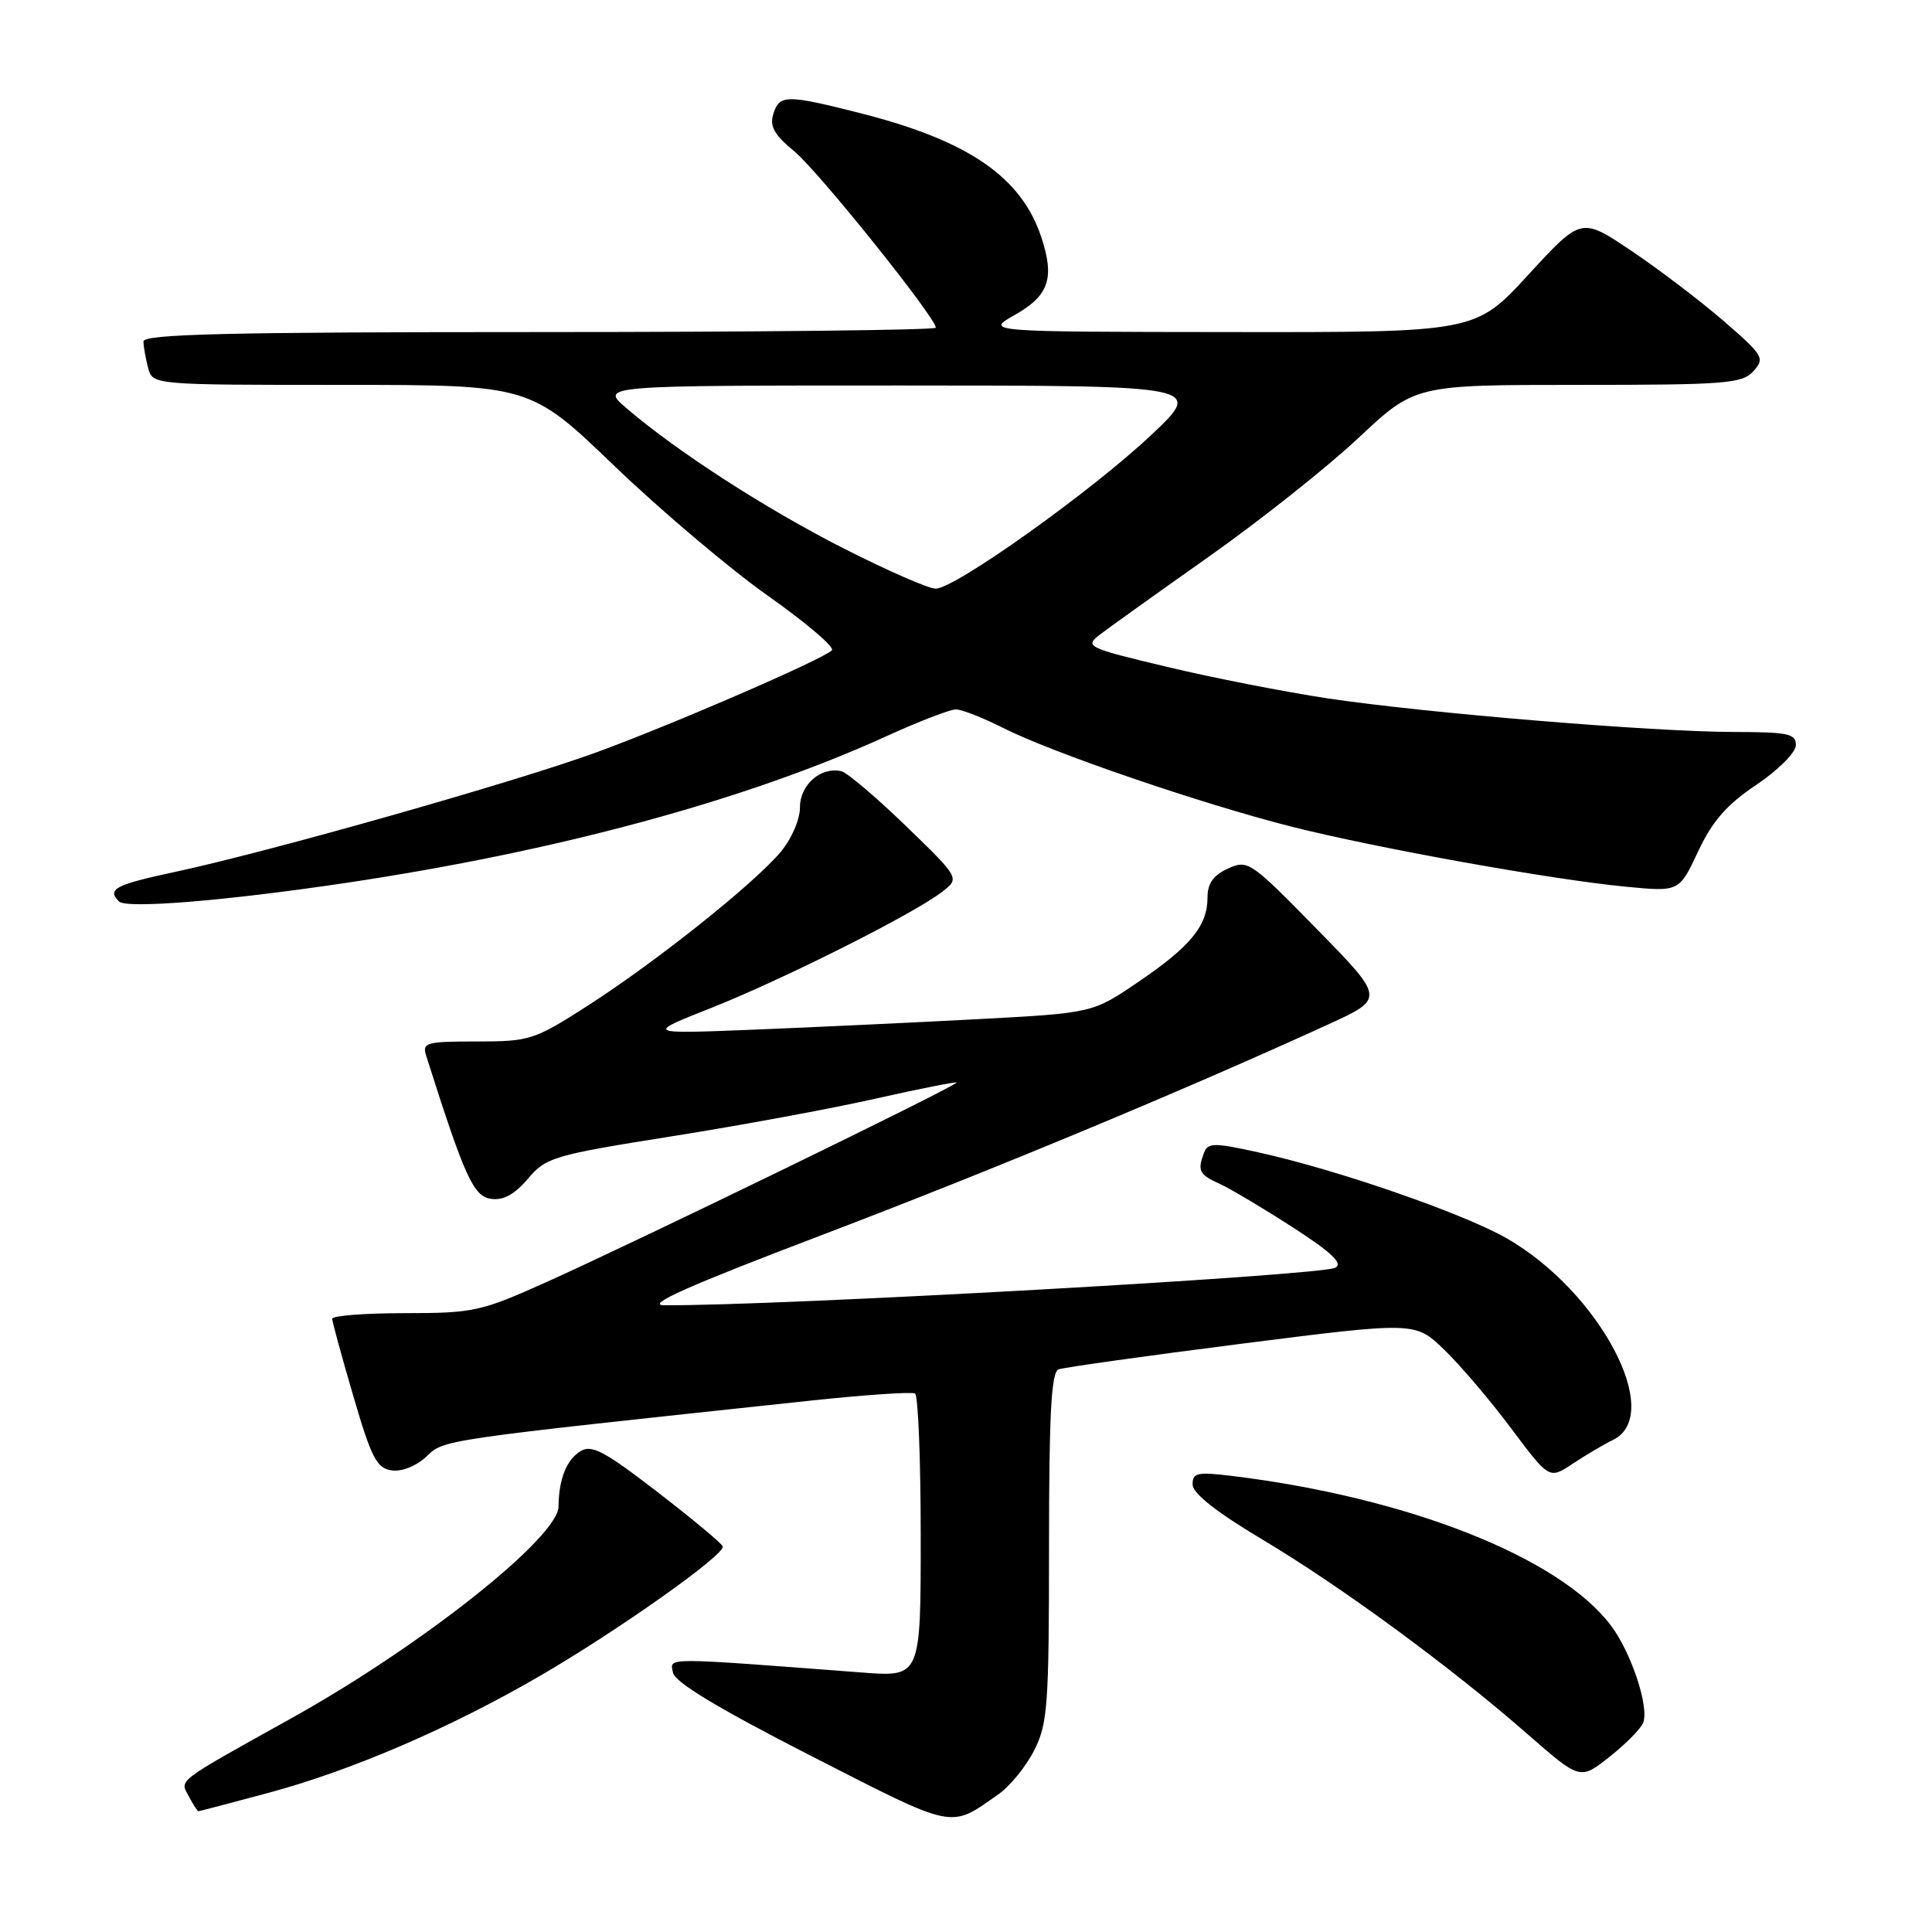 <?xml version="1.0" encoding="UTF-8" standalone="no"?>
<!DOCTYPE svg PUBLIC "-//W3C//DTD SVG 1.1//EN" "http://www.w3.org/Graphics/SVG/1.1/DTD/svg11.dtd" >
<svg xmlns="http://www.w3.org/2000/svg" xmlns:xlink="http://www.w3.org/1999/xlink" version="1.1" viewBox="0 0 256 256">
 <g >
 <path fill="currentColor"
d=" M 132.27 237.77 C 133.80 236.71 135.94 234.09 137.02 231.96 C 138.82 228.43 139.00 226.02 139.00 205.01 C 139.00 187.36 139.30 181.82 140.26 181.45 C 140.96 181.19 151.87 179.66 164.51 178.05 C 187.50 175.13 187.50 175.13 191.34 178.82 C 193.45 180.84 197.45 185.54 200.23 189.26 C 205.29 196.02 205.29 196.02 208.39 193.95 C 210.10 192.82 212.51 191.39 213.75 190.79 C 220.57 187.43 211.95 171.13 199.64 164.08 C 193.85 160.77 177.23 155.01 166.81 152.71 C 160.94 151.41 160.06 151.40 159.56 152.70 C 158.63 155.12 158.88 155.63 161.64 156.88 C 163.09 157.54 167.45 160.14 171.33 162.65 C 176.46 165.96 177.99 167.42 176.94 167.98 C 175.00 169.03 102.74 173.07 88.00 172.95 C 85.46 172.93 91.23 170.37 109.00 163.61 C 131.39 155.09 156.78 144.53 176.00 135.74 C 183.50 132.31 183.50 132.31 174.46 123.08 C 165.70 114.13 165.34 113.89 162.71 115.09 C 160.77 115.97 160.00 117.06 160.00 118.94 C 160.00 122.67 157.74 125.42 150.83 130.11 C 144.78 134.23 144.78 134.23 129.64 135.04 C 121.31 135.48 107.97 136.11 100.00 136.43 C 85.50 137.01 85.50 137.01 94.30 133.53 C 103.89 129.72 121.11 121.07 124.84 118.17 C 127.18 116.36 127.18 116.36 120.02 109.43 C 116.08 105.62 112.24 102.36 111.48 102.19 C 108.77 101.57 106.00 103.98 106.00 106.96 C 106.00 108.60 104.89 111.16 103.44 112.89 C 99.89 117.11 87.00 127.39 78.00 133.18 C 70.78 137.82 70.22 138.00 63.18 138.00 C 56.42 138.00 55.91 138.15 56.48 139.92 C 61.55 155.90 62.73 158.51 65.03 158.85 C 66.69 159.09 68.16 158.29 69.95 156.19 C 72.37 153.34 73.34 153.06 89.00 150.57 C 98.08 149.13 110.22 146.89 116.00 145.58 C 121.78 144.28 126.61 143.32 126.75 143.44 C 127.08 143.74 84.52 164.44 72.37 169.90 C 63.72 173.78 62.73 174.00 53.62 174.00 C 48.33 174.00 44.01 174.34 44.02 174.75 C 44.03 175.16 45.29 179.78 46.82 185.00 C 49.20 193.16 49.92 194.55 51.89 194.83 C 53.24 195.03 55.15 194.27 56.50 193.00 C 58.91 190.73 57.89 190.88 107.50 185.58 C 114.65 184.82 120.84 184.40 121.25 184.65 C 121.66 184.91 122.00 193.46 122.00 203.66 C 122.00 222.21 122.00 222.21 114.25 221.62 C 87.60 219.59 88.77 219.59 89.17 221.62 C 89.41 222.91 95.12 226.35 107.48 232.67 C 126.77 242.52 125.78 242.32 132.27 237.77 Z  M 35.50 237.58 C 46.45 234.65 59.51 229.04 71.37 222.17 C 81.82 216.11 96.16 205.96 95.77 204.90 C 95.62 204.49 91.71 201.24 87.08 197.67 C 80.07 192.27 78.38 191.37 76.90 192.30 C 75.05 193.45 74.04 196.02 74.01 199.62 C 73.99 203.69 55.86 218.07 38.71 227.62 C 23.13 236.30 23.81 235.78 25.02 238.03 C 25.60 239.12 26.17 240.00 26.29 240.00 C 26.40 240.00 30.55 238.91 35.50 237.58 Z  M 217.73 228.27 C 218.54 226.16 216.14 218.94 213.45 215.38 C 206.63 206.34 186.56 198.42 163.25 195.57 C 158.63 195.01 158.00 195.15 158.03 196.72 C 158.05 197.89 161.22 200.39 167.28 204.00 C 177.73 210.24 192.20 220.85 202.44 229.81 C 209.37 235.87 209.37 235.87 213.28 232.78 C 215.43 231.08 217.43 229.05 217.73 228.27 Z  M 45.77 117.00 C 73.80 112.82 98.85 106.03 117.39 97.58 C 121.71 95.61 125.88 94.00 126.66 94.00 C 127.43 94.00 130.24 95.10 132.91 96.45 C 139.35 99.72 159.14 106.49 171.07 109.52 C 182.38 112.38 205.57 116.55 215.50 117.50 C 222.50 118.17 222.50 118.17 225.00 112.84 C 226.89 108.81 228.78 106.64 232.71 104.00 C 235.61 102.06 237.94 99.72 237.96 98.75 C 238.00 97.22 236.95 97.00 229.75 96.99 C 218.93 96.97 189.07 94.50 175.99 92.55 C 170.29 91.69 160.67 89.81 154.62 88.36 C 144.09 85.85 143.70 85.66 145.70 84.12 C 146.85 83.23 153.35 78.58 160.15 73.78 C 166.94 68.99 175.88 61.90 180.00 58.03 C 187.50 51.00 187.50 51.00 209.10 51.00 C 228.70 51.00 230.84 50.83 232.34 49.18 C 233.89 47.47 233.66 47.09 228.33 42.48 C 225.22 39.80 219.72 35.62 216.10 33.19 C 209.52 28.78 209.52 28.78 202.51 36.41 C 195.50 44.04 195.50 44.04 163.00 44.00 C 130.50 43.97 130.50 43.97 134.50 41.71 C 138.98 39.17 139.77 36.86 137.99 31.46 C 135.35 23.48 128.39 18.68 114.24 15.06 C 104.19 12.50 103.29 12.50 102.47 15.10 C 101.95 16.73 102.59 17.86 105.26 20.06 C 108.43 22.67 124.00 42.09 124.00 43.42 C 124.00 43.74 100.38 44.00 71.50 44.00 C 30.16 44.00 19.00 44.27 19.01 45.25 C 19.02 45.94 19.30 47.51 19.63 48.75 C 20.23 51.00 20.23 51.00 45.23 51.00 C 70.24 51.00 70.24 51.00 81.42 61.75 C 87.58 67.66 96.74 75.41 101.79 78.97 C 106.83 82.53 110.63 85.76 110.23 86.17 C 109.00 87.39 89.08 96.02 79.00 99.70 C 68.30 103.61 35.76 112.84 23.25 115.52 C 15.26 117.23 14.16 117.81 15.75 119.44 C 16.72 120.44 29.76 119.38 45.77 117.00 Z  M 111.83 72.69 C 101.46 67.42 89.73 59.85 83.00 54.08 C 79.50 51.08 79.50 51.08 119.50 51.08 C 159.50 51.09 159.50 51.09 152.50 57.68 C 144.55 65.16 126.53 78.00 123.98 78.00 C 123.04 78.00 117.58 75.61 111.83 72.69 Z "/>
</g>
</svg>